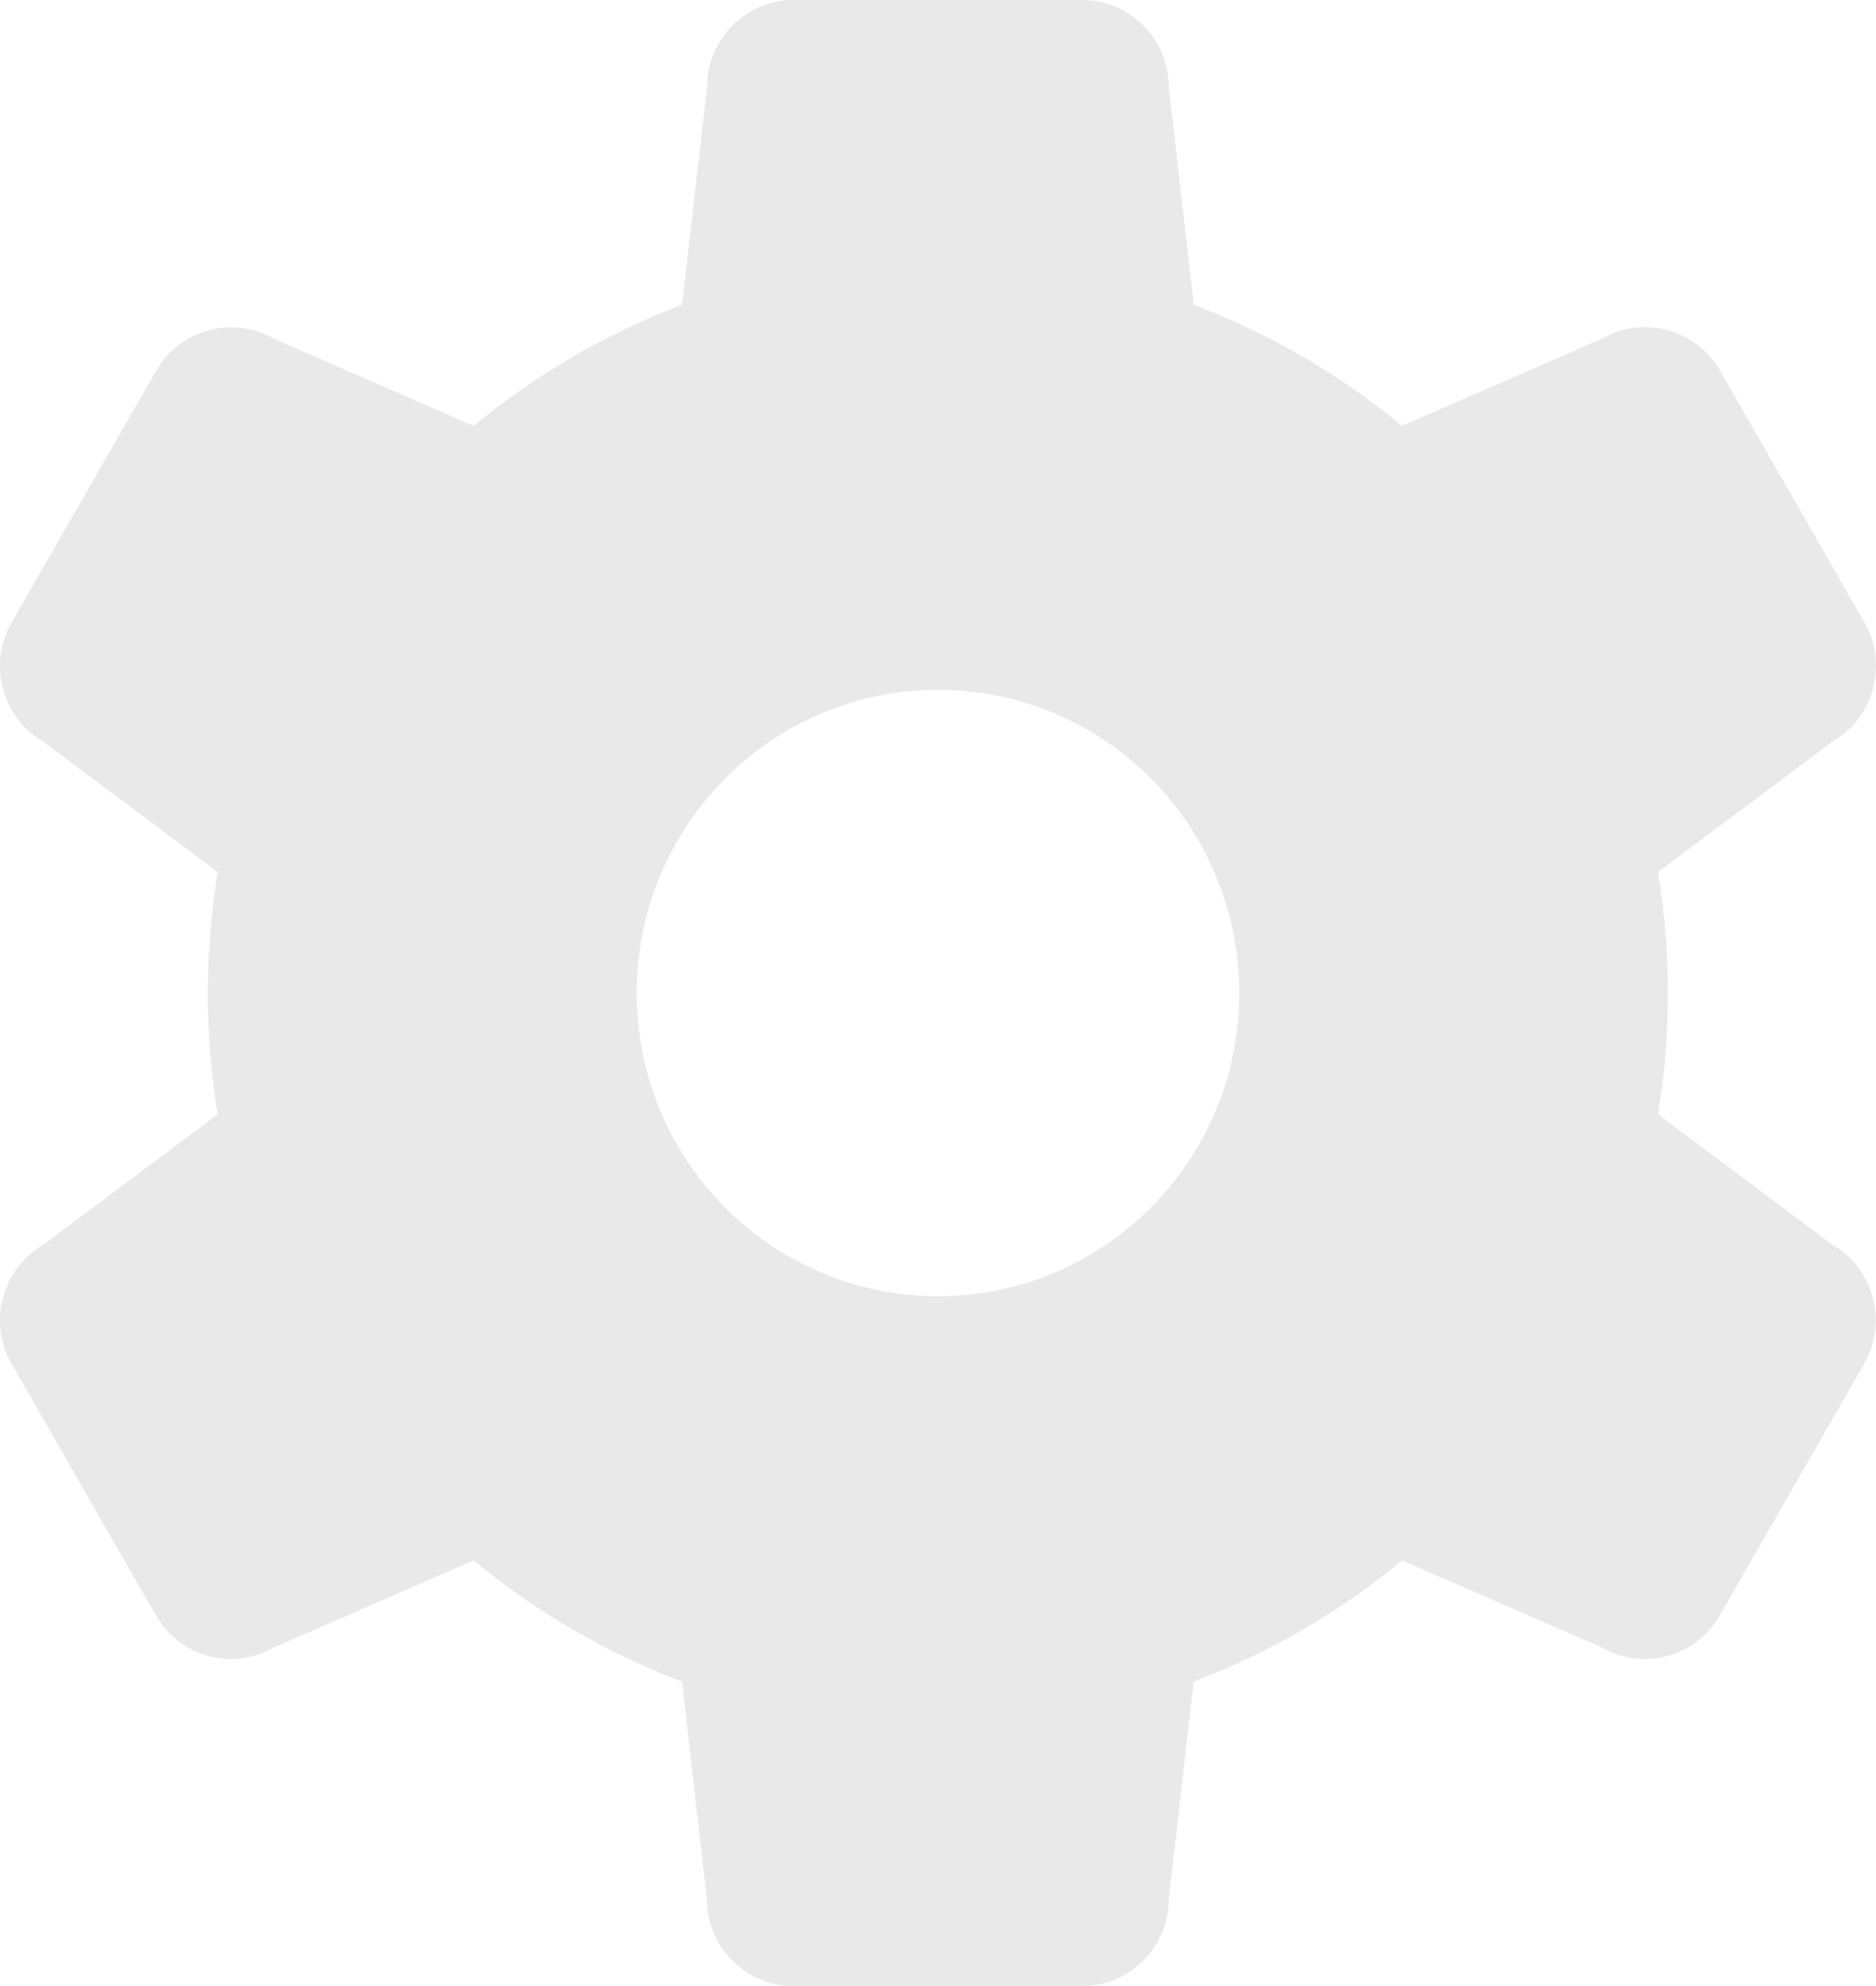 <svg width="17" height="18" viewBox="0 0 17 18" fill="none" xmlns="http://www.w3.org/2000/svg">
<path d="M16.605 11.281L15.025 10.1C15.029 10.075 15.032 10.051 15.036 10.027C15.037 10.017 15.039 10.007 15.04 9.997C15.056 9.894 15.069 9.791 15.079 9.688C15.08 9.683 15.08 9.678 15.081 9.672C15.092 9.565 15.1 9.457 15.105 9.35C15.106 9.345 15.106 9.34 15.106 9.336C15.111 9.229 15.114 9.123 15.114 9.016C15.114 9.011 15.114 9.005 15.114 9C15.114 8.994 15.114 8.988 15.114 8.982C15.114 8.959 15.114 8.936 15.114 8.912C15.114 8.908 15.114 8.904 15.114 8.899C15.113 8.853 15.111 8.807 15.11 8.761C15.109 8.732 15.107 8.704 15.106 8.675C15.103 8.618 15.101 8.562 15.097 8.505C15.096 8.499 15.095 8.493 15.095 8.487C15.093 8.471 15.092 8.454 15.091 8.437C15.088 8.407 15.085 8.377 15.082 8.347C15.081 8.341 15.08 8.334 15.08 8.328C15.079 8.324 15.079 8.32 15.079 8.316C15.077 8.301 15.076 8.286 15.074 8.271C15.072 8.252 15.071 8.233 15.069 8.215C15.068 8.205 15.066 8.196 15.065 8.186C15.064 8.175 15.062 8.165 15.06 8.154C15.051 8.077 15.04 8 15.028 7.923C15.027 7.916 15.026 7.91 15.025 7.903L16.607 6.72C16.983 6.502 17.111 6.019 16.895 5.641L15.587 3.36C15.37 2.982 14.89 2.853 14.515 3.071L12.706 3.859C12.696 3.851 12.685 3.844 12.675 3.836C12.671 3.832 12.666 3.828 12.661 3.824C12.638 3.805 12.614 3.787 12.59 3.768C12.564 3.748 12.538 3.727 12.512 3.707C12.491 3.691 12.47 3.675 12.448 3.659C12.438 3.652 12.428 3.644 12.418 3.637C12.4 3.624 12.383 3.61 12.366 3.597C12.356 3.59 12.346 3.583 12.336 3.576C12.312 3.558 12.287 3.541 12.262 3.524C12.256 3.52 12.25 3.515 12.243 3.511C12.232 3.504 12.222 3.496 12.211 3.489C12.175 3.464 12.138 3.439 12.101 3.415C12.097 3.413 12.093 3.41 12.089 3.407C12.029 3.368 11.969 3.33 11.908 3.293C11.892 3.283 11.876 3.275 11.861 3.265C11.729 3.187 11.595 3.113 11.458 3.044C11.455 3.043 11.453 3.041 11.45 3.04C11.273 2.951 11.091 2.87 10.904 2.796C10.899 2.794 10.894 2.792 10.889 2.79C10.865 2.781 10.841 2.771 10.818 2.762L10.591 0.79C10.591 0.354 10.24 0 9.807 0H7.192C6.758 0 6.407 0.354 6.407 0.79L6.181 2.762C6.17 2.766 6.16 2.77 6.149 2.774C6.137 2.779 6.125 2.784 6.112 2.789C6.04 2.817 5.968 2.846 5.898 2.877C5.885 2.882 5.872 2.888 5.86 2.894C5.795 2.922 5.731 2.951 5.668 2.981C5.661 2.984 5.655 2.988 5.648 2.991C5.64 2.995 5.631 2.999 5.623 3.003C5.6 3.014 5.577 3.025 5.554 3.037C5.501 3.064 5.448 3.091 5.396 3.119C5.358 3.14 5.32 3.16 5.282 3.181C5.258 3.194 5.235 3.208 5.211 3.222C5.209 3.223 5.207 3.224 5.206 3.225C5.201 3.228 5.197 3.23 5.192 3.232C5.185 3.237 5.177 3.242 5.17 3.246C5.084 3.296 5 3.348 4.917 3.402C4.907 3.408 4.898 3.414 4.888 3.421C4.879 3.427 4.869 3.433 4.859 3.439C4.856 3.441 4.854 3.443 4.851 3.445C4.78 3.492 4.71 3.541 4.64 3.591C4.63 3.598 4.62 3.605 4.611 3.613C4.533 3.669 4.456 3.728 4.381 3.788C4.368 3.799 4.355 3.809 4.342 3.82C4.325 3.833 4.308 3.846 4.292 3.86L2.486 3.072C2.11 2.854 1.63 2.984 1.414 3.362L0.105 5.642C-0.112 6.02 0.017 6.503 0.392 6.722L1.973 7.903C1.97 7.922 1.967 7.941 1.964 7.96C1.961 7.982 1.958 8.004 1.955 8.025C1.942 8.116 1.93 8.206 1.92 8.297C1.919 8.315 1.917 8.333 1.915 8.351C1.907 8.432 1.901 8.513 1.896 8.594C1.895 8.6 1.895 8.606 1.895 8.613C1.894 8.619 1.894 8.626 1.894 8.633C1.893 8.651 1.892 8.669 1.891 8.687C1.887 8.779 1.884 8.872 1.884 8.964C1.884 8.977 1.883 8.989 1.883 9.002C1.883 9.016 1.884 9.031 1.884 9.045C1.884 9.055 1.884 9.065 1.884 9.076C1.884 9.087 1.884 9.098 1.884 9.109C1.884 9.147 1.886 9.185 1.888 9.222C1.889 9.271 1.892 9.32 1.894 9.369C1.896 9.41 1.898 9.451 1.901 9.492C1.902 9.497 1.902 9.503 1.902 9.509C1.904 9.529 1.906 9.55 1.907 9.57C1.909 9.596 1.913 9.622 1.915 9.648C1.921 9.706 1.926 9.765 1.933 9.823C1.933 9.824 1.934 9.825 1.934 9.826C1.944 9.912 1.956 9.999 1.971 10.085C1.971 10.089 1.972 10.095 1.973 10.1L0.393 11.281C0.017 11.499 -0.111 11.982 0.105 12.36L1.413 14.641C1.63 15.019 2.11 15.148 2.485 14.93L4.291 14.143C4.304 14.154 4.317 14.162 4.329 14.172C4.331 14.175 4.334 14.176 4.336 14.178C4.336 14.178 4.336 14.178 4.336 14.178C4.356 14.194 4.376 14.209 4.395 14.225C4.426 14.249 4.457 14.274 4.488 14.298C4.507 14.312 4.525 14.325 4.543 14.339C4.567 14.357 4.591 14.376 4.616 14.393C4.618 14.395 4.621 14.397 4.623 14.399C4.635 14.408 4.646 14.416 4.658 14.424C4.686 14.445 4.715 14.464 4.743 14.483C4.745 14.485 4.748 14.487 4.75 14.489C4.762 14.496 4.773 14.504 4.784 14.512C4.883 14.58 4.984 14.646 5.087 14.708C5.105 14.719 5.123 14.729 5.141 14.74C5.271 14.817 5.402 14.889 5.537 14.958C5.542 14.96 5.546 14.962 5.551 14.964C5.755 15.067 5.964 15.16 6.18 15.241L6.406 17.21C6.406 17.646 6.757 18 7.19 18L9.806 18C10.239 18 10.591 17.646 10.591 17.21L10.817 15.241C10.828 15.236 10.839 15.232 10.85 15.228C10.861 15.224 10.872 15.219 10.882 15.215C10.955 15.186 11.028 15.157 11.099 15.126C11.114 15.12 11.127 15.113 11.141 15.107C11.205 15.079 11.269 15.05 11.332 15.021C11.338 15.017 11.344 15.014 11.35 15.011C11.35 15.011 11.351 15.011 11.351 15.011C11.358 15.008 11.365 15.005 11.372 15.001C11.396 14.989 11.421 14.977 11.445 14.964C11.498 14.938 11.549 14.911 11.6 14.884C11.639 14.863 11.679 14.843 11.717 14.821C11.737 14.81 11.756 14.798 11.776 14.787C11.782 14.783 11.789 14.779 11.796 14.775C11.799 14.773 11.802 14.772 11.806 14.77C11.811 14.767 11.817 14.763 11.822 14.76C11.912 14.708 12 14.654 12.086 14.597C12.093 14.593 12.099 14.589 12.105 14.585C12.119 14.576 12.132 14.568 12.146 14.559C12.219 14.51 12.291 14.46 12.363 14.408C12.37 14.403 12.377 14.398 12.384 14.393C12.464 14.334 12.544 14.273 12.622 14.211C12.632 14.202 12.643 14.194 12.653 14.185C12.671 14.171 12.689 14.157 12.707 14.143L14.513 14.93C14.888 15.148 15.368 15.018 15.585 14.64L16.893 12.36C17.109 11.982 16.981 11.499 16.605 11.281ZM8.5 11.748C6.993 11.748 5.77 10.518 5.77 9C5.77 7.482 6.993 6.252 8.5 6.252C10.008 6.252 11.23 7.482 11.23 9C11.23 10.518 10.008 11.748 8.5 11.748Z" fill="#E9E9E9"/>
</svg>
